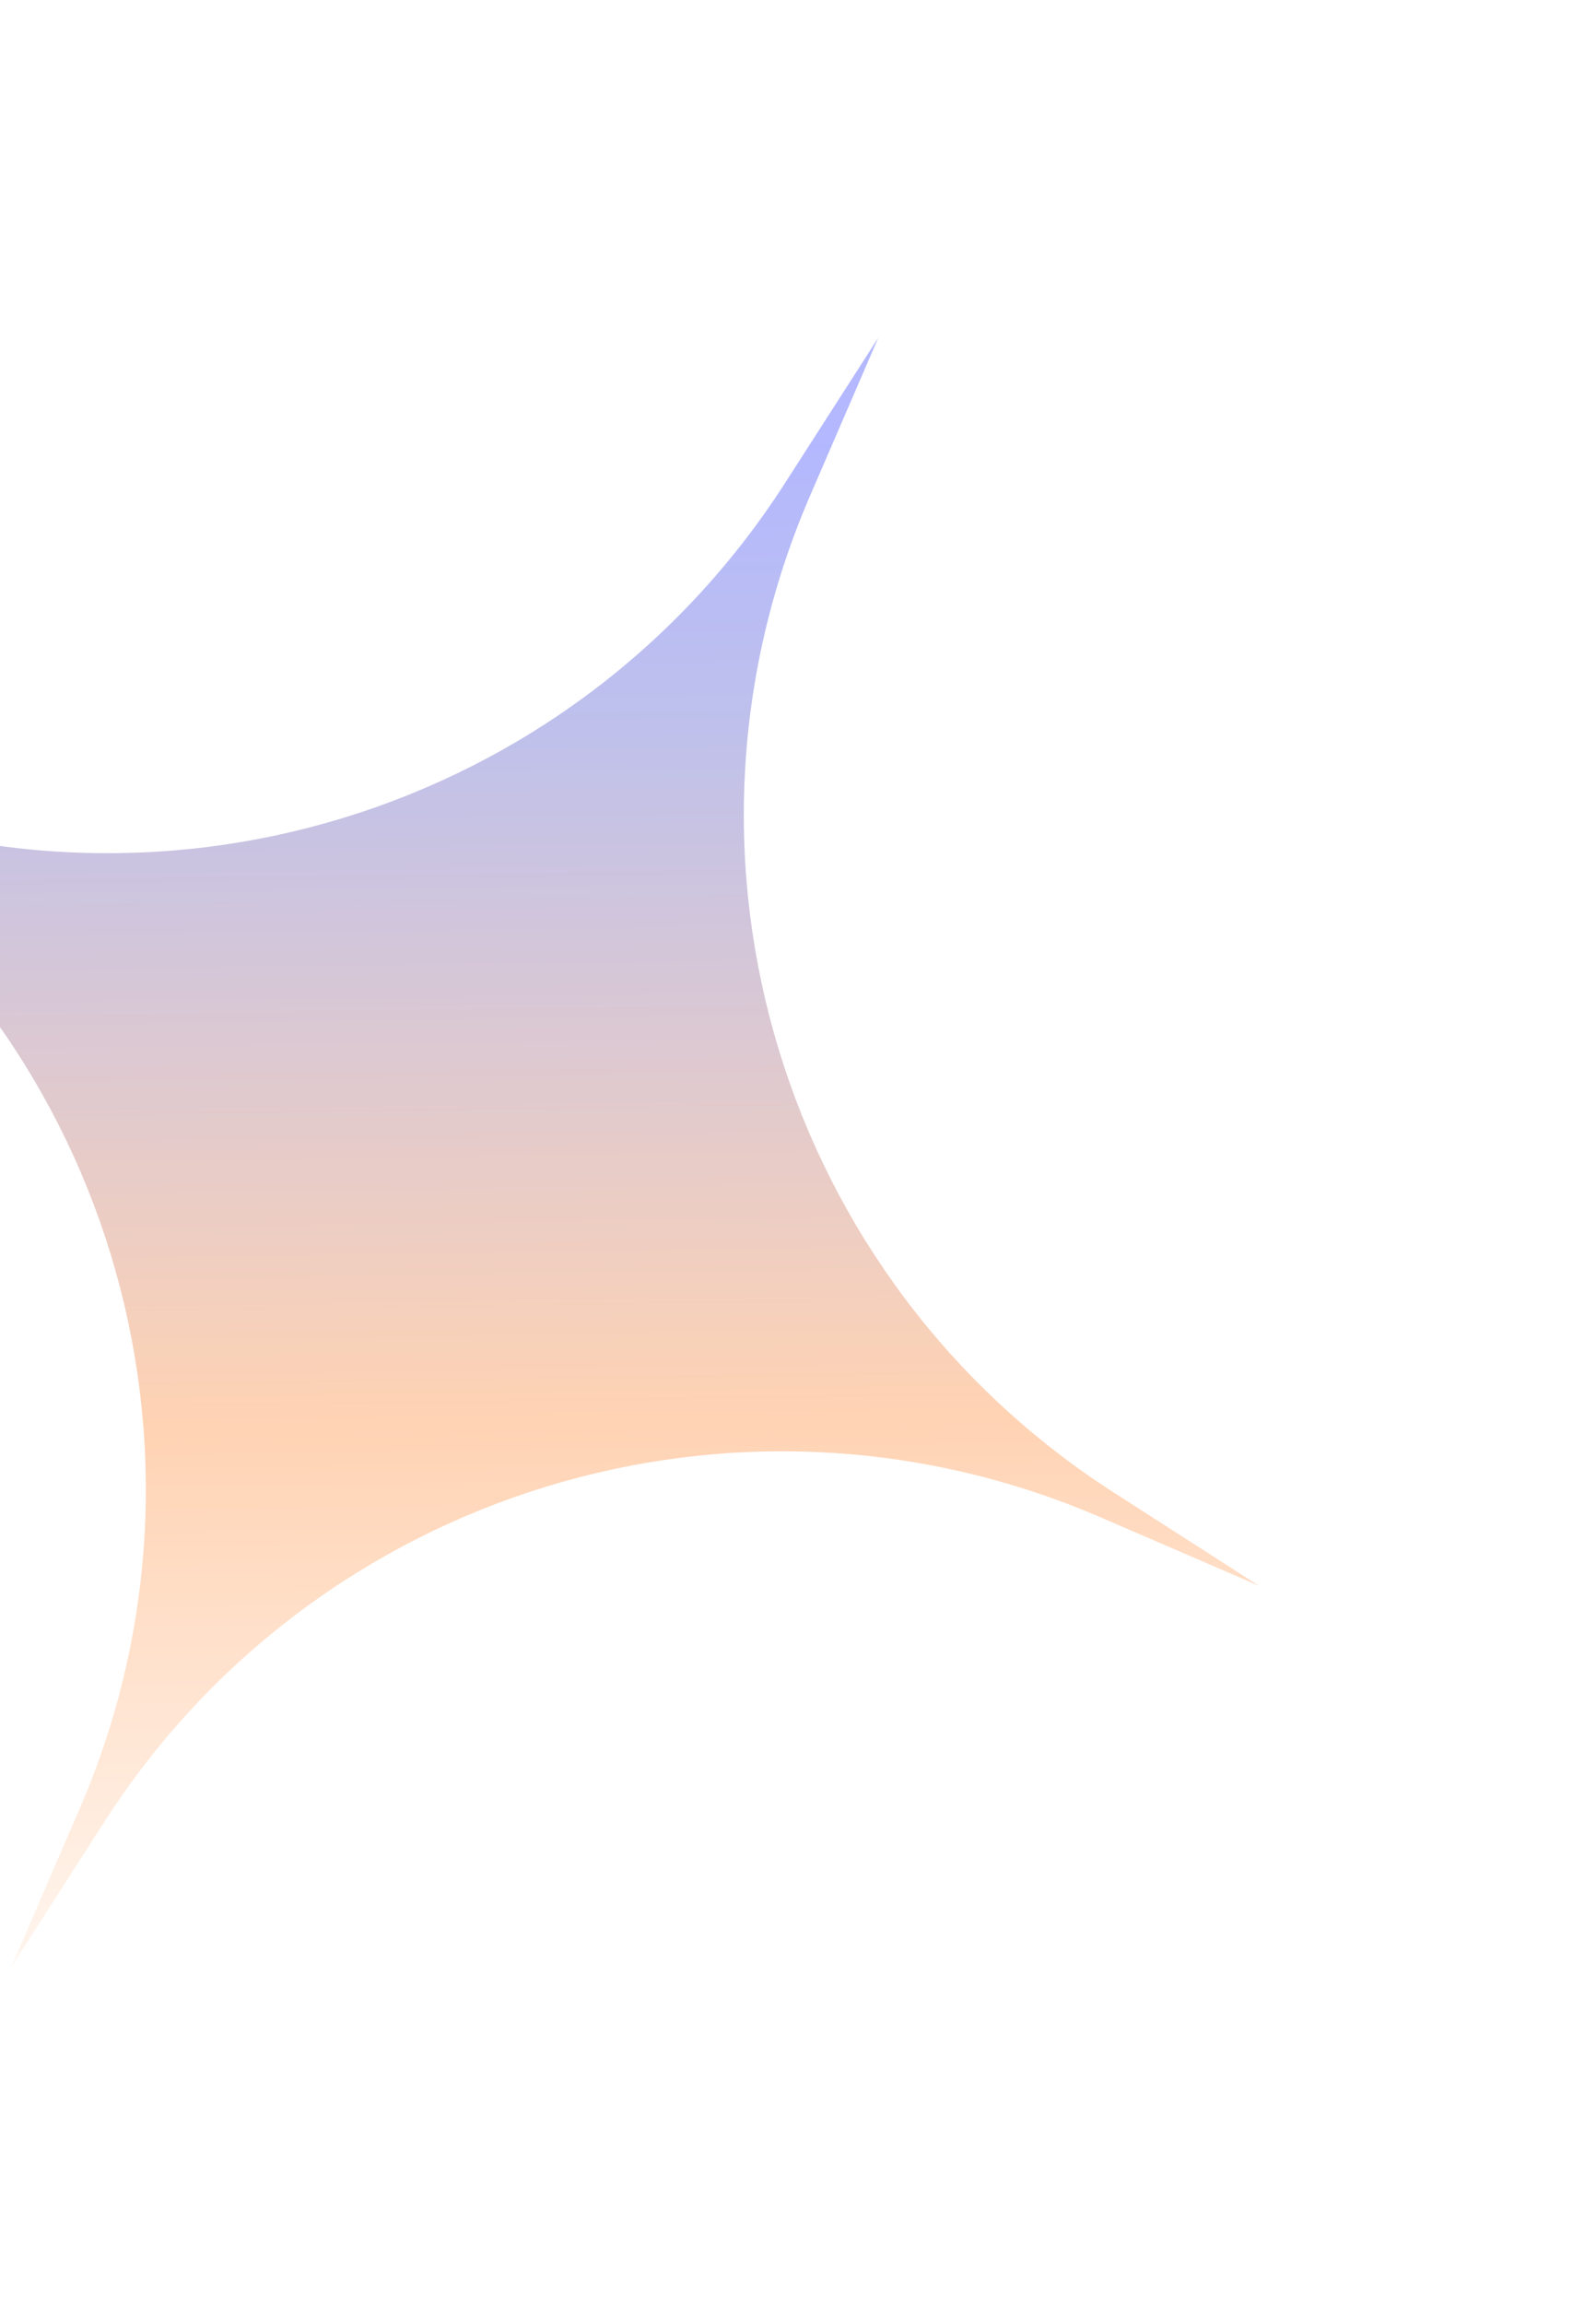 <svg width="984" height="1420" viewBox="0 0 984 1420" fill="none" xmlns="http://www.w3.org/2000/svg">
<g opacity="0.3" filter="url(#filter0_f_1_46)">
<path d="M-227.831 442.966L-138.261 500.44C66.157 631.621 145.509 891.593 49.209 1114.6L6.994 1212.3L64.468 1122.73C195.68 918.311 455.621 838.929 678.624 935.26L776.329 977.475L686.759 920.001C482.339 788.789 402.988 528.847 499.319 305.844L541.504 208.171L484.03 297.711C352.819 502.16 92.876 581.481 -130.126 485.181L-227.831 442.966Z" fill="url(#paint0_linear_1_46)"/>
</g>
<defs>
<filter id="filter0_f_1_46" x="-435.327" y="0.675" width="1419.15" height="1419.12" filterUnits="userSpaceOnUse" color-interpolation-filters="sRGB">
<feFlood flood-opacity="0" result="BackgroundImageFix"/>
<feBlend mode="normal" in="SourceGraphic" in2="BackgroundImageFix" result="shape"/>
<feGaussianBlur stdDeviation="103.748" result="effect1_foregroundBlur_1_46"/>
</filter>
<linearGradient id="paint0_linear_1_46" x1="37.389" y1="1302.6" x2="22.925" y2="276.797" gradientUnits="userSpaceOnUse">
<stop stop-color="white"/>
<stop offset="0.413" stop-color="#FF6A00"/>
<stop offset="0.826" stop-color="#282DBC"/>
<stop offset="1" stop-color="#0011FF"/>
</linearGradient>
</defs>
</svg>
